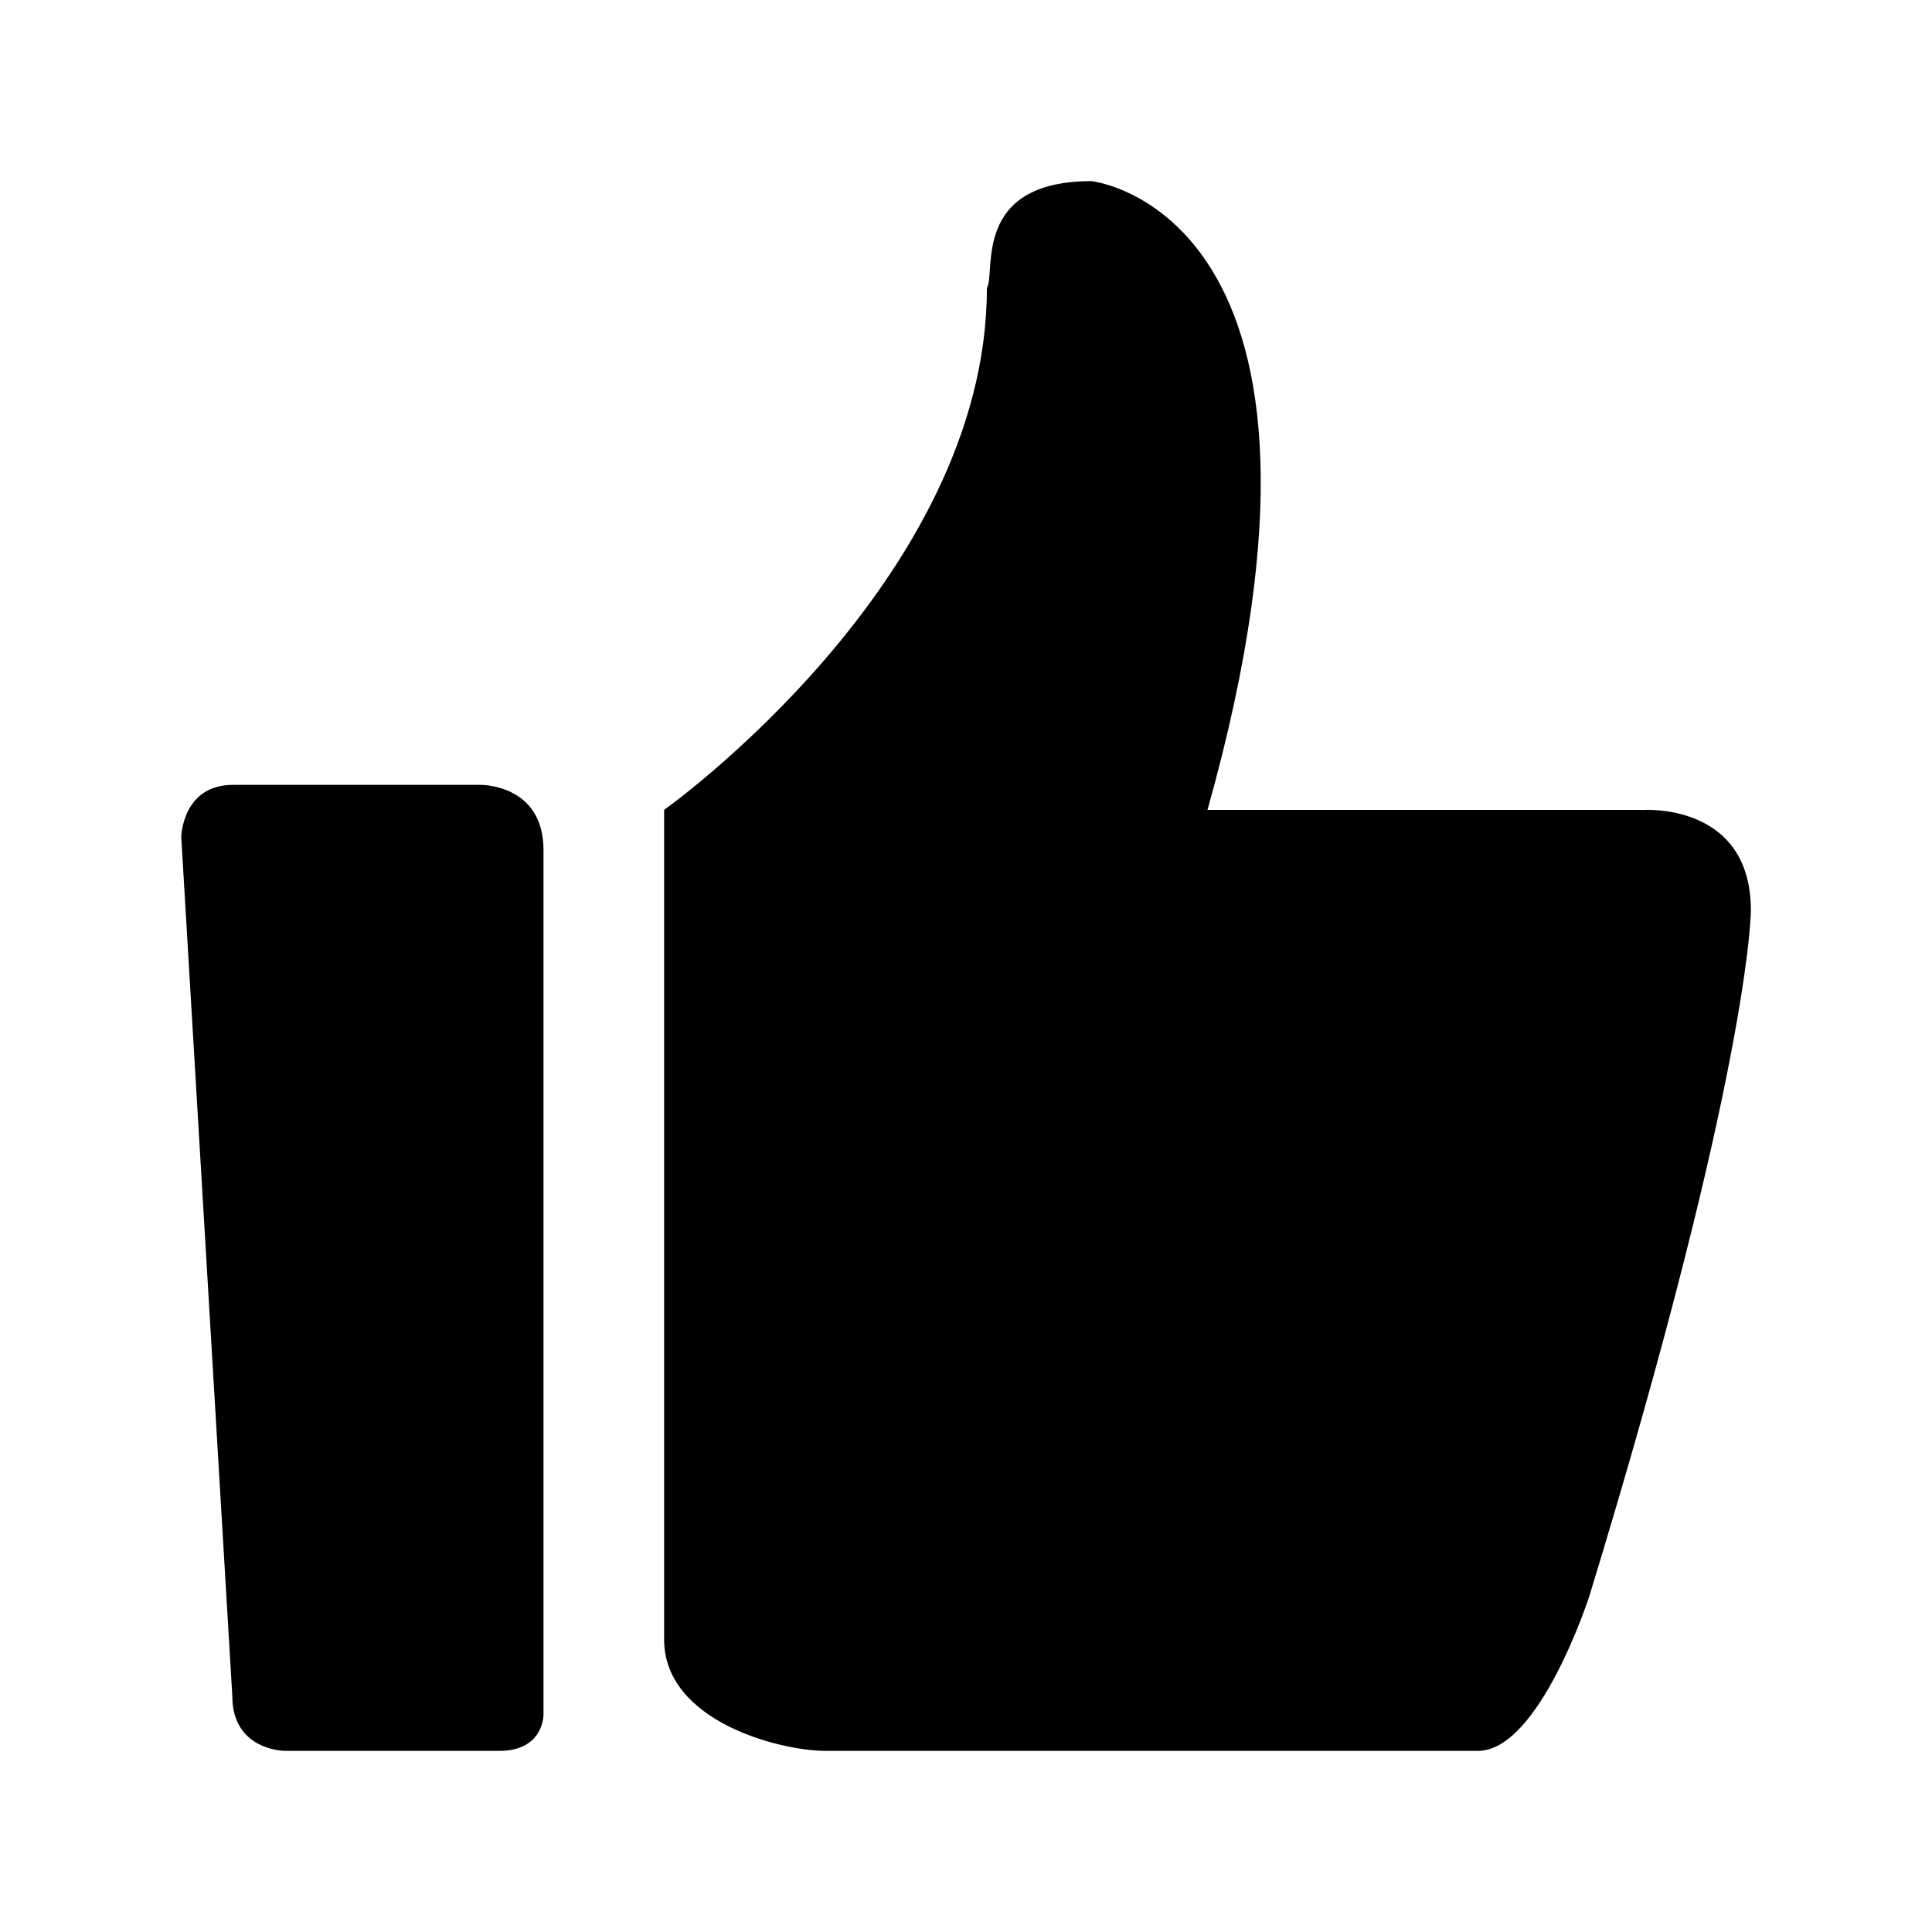 <?xml version="1.0" standalone="no"?><!DOCTYPE svg PUBLIC "-//W3C//DTD SVG 1.1//EN" "http://www.w3.org/Graphics/SVG/1.1/DTD/svg11.dtd"><svg t="1645689903564" class="icon" viewBox="0 0 1024 1024" version="1.1" xmlns="http://www.w3.org/2000/svg" p-id="3129" xmlns:xlink="http://www.w3.org/1999/xlink" width="200" height="200"><defs><style type="text/css"></style></defs><path d="M870.144 429.248H640C729.152 112.192 578.56 96 578.56 96c-63.872 0-50.624 48.64-55.488 56.704 0 155.072-171.072 276.544-171.072 276.544v439.68c0 43.456 61.44 59.072 85.568 59.072h345.792c32.576 0 59.072-82.176 59.072-82.176C928 565.824 928 482.56 928 482.56c0-57.856-57.856-53.248-57.856-53.248zM254.72 416H123.52c-27.008 0-27.456 27.648-27.456 27.648l27.072 455.36c0 28.992 27.968 28.992 27.968 28.992h113.536c23.68 0 23.424-19.2 23.424-19.2V450.56c0-35.008-33.28-34.56-33.28-34.56z" p-id="3130"></path></svg>